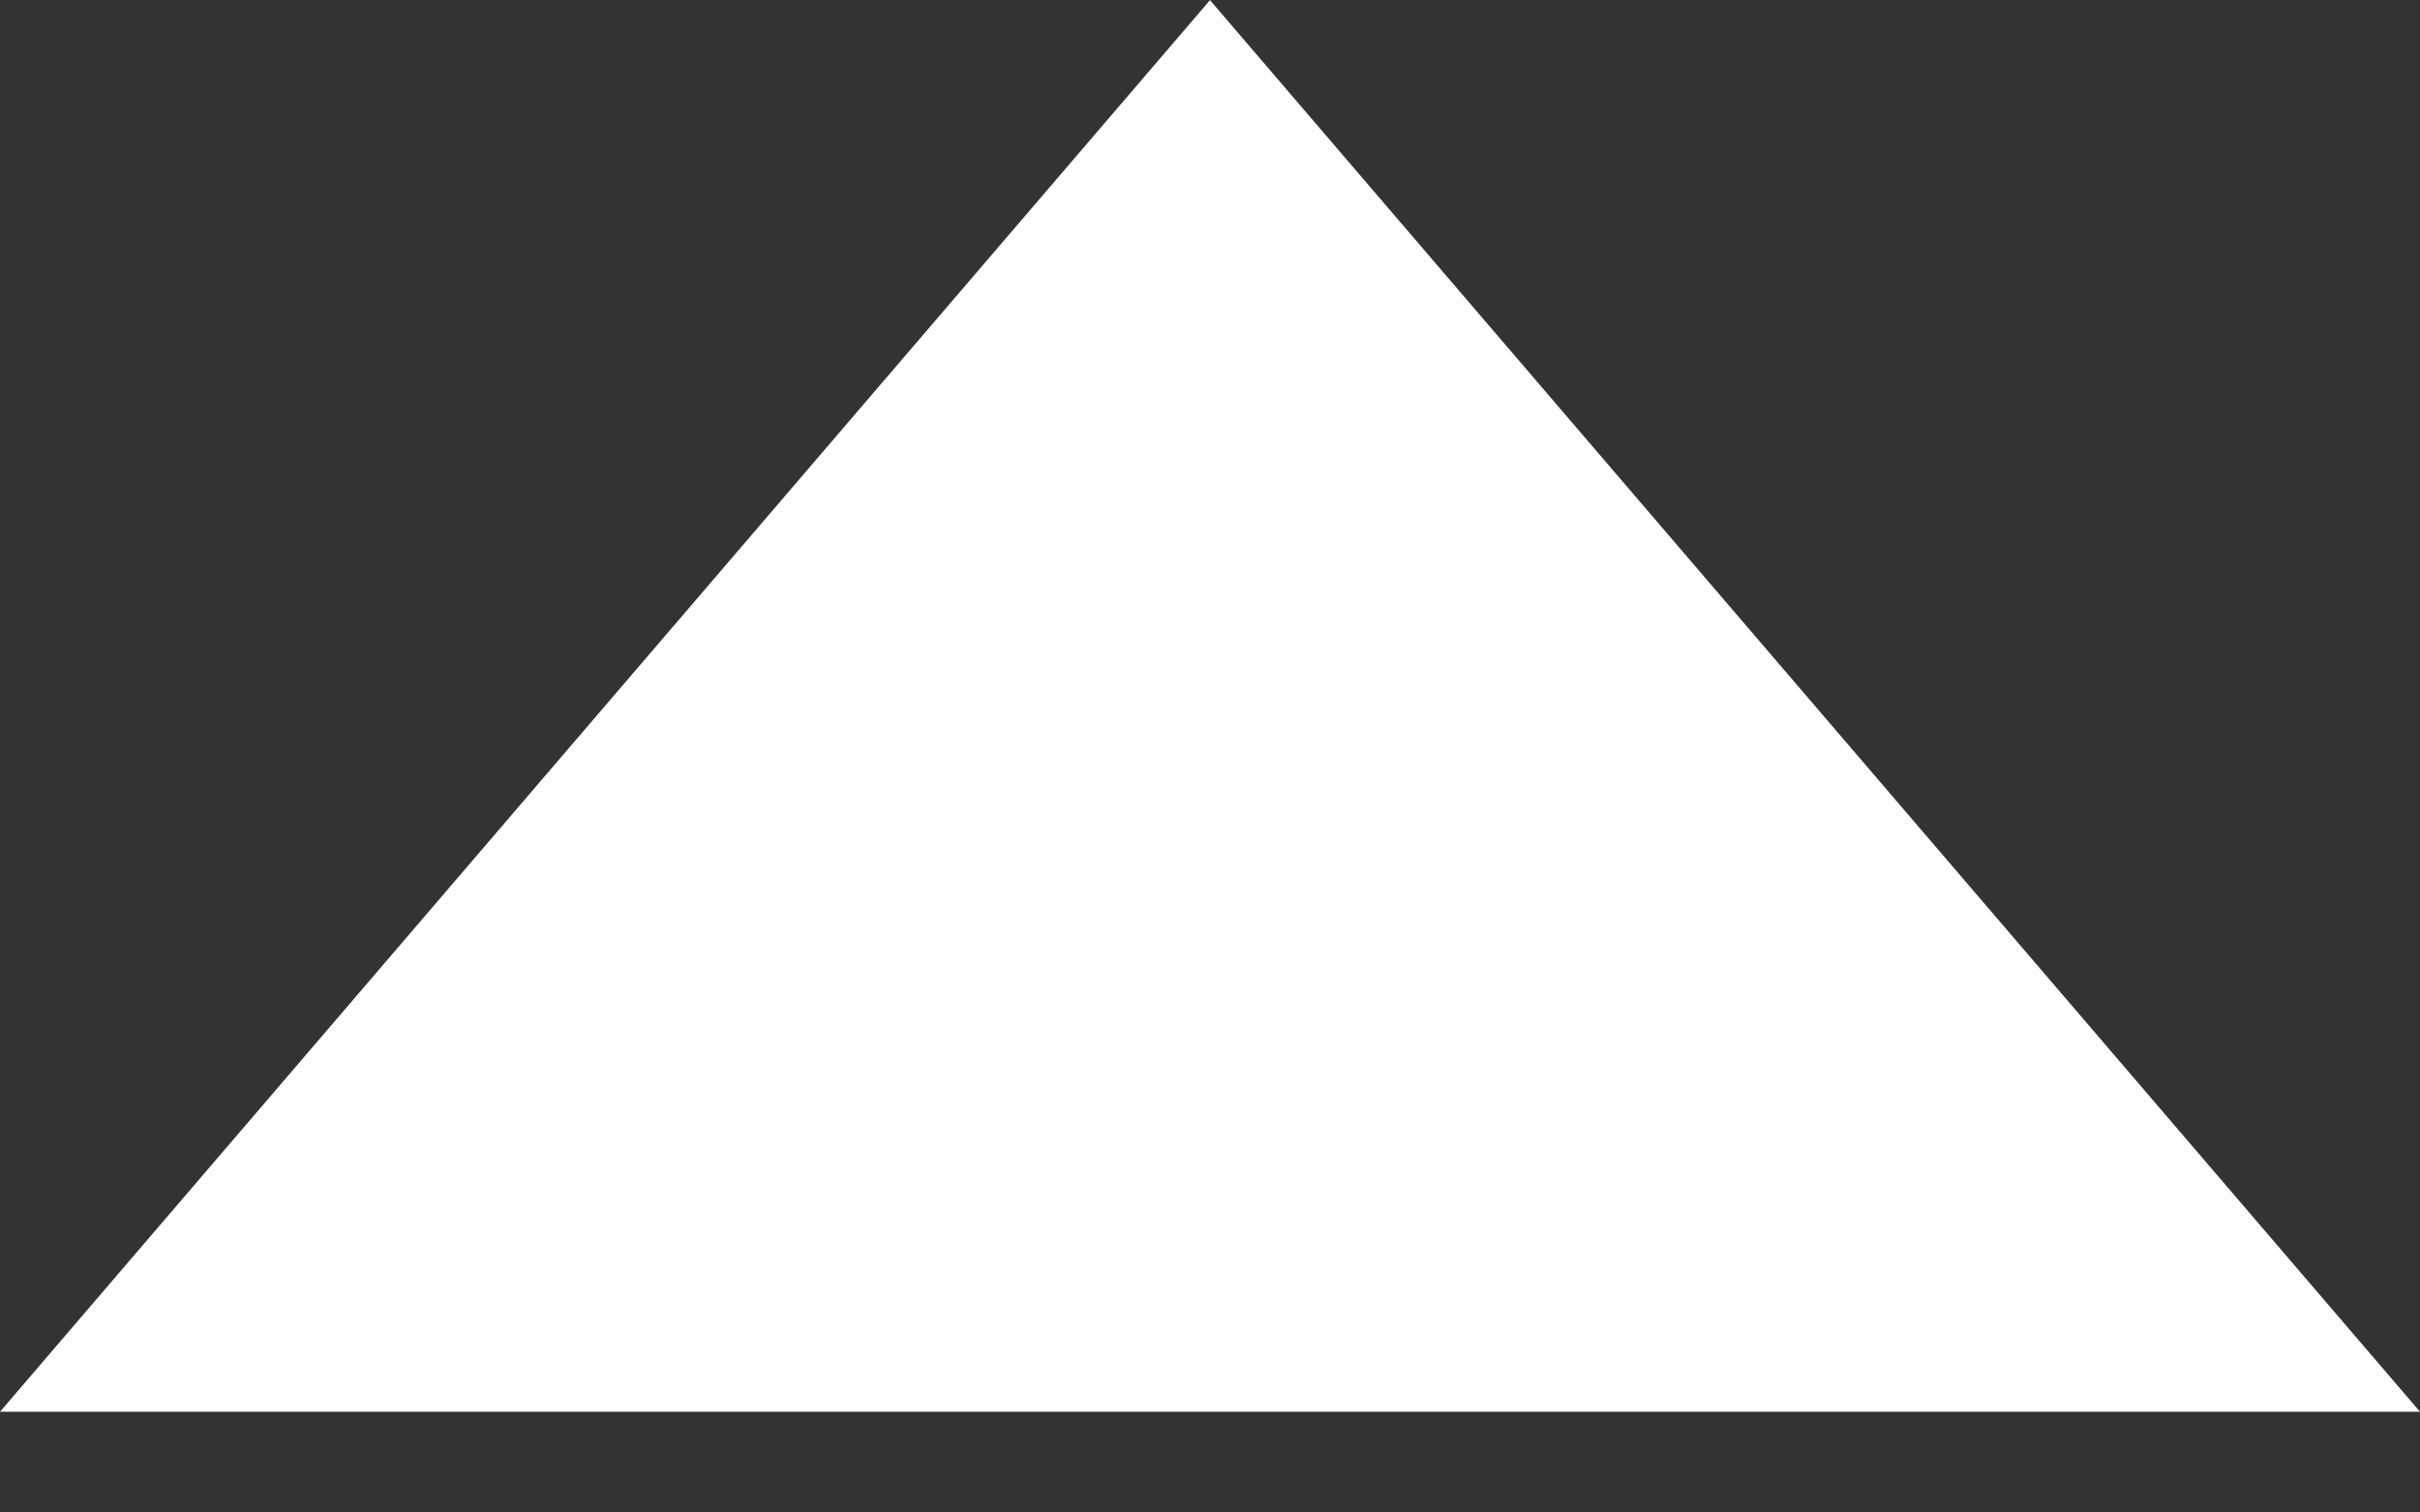 <?xml version="1.0" encoding="UTF-8"?>
<svg width="16px" height="10px" viewBox="0 0 16 10" version="1.1" xmlns="http://www.w3.org/2000/svg" xmlns:xlink="http://www.w3.org/1999/xlink">
    <rect x="0" y="0" width="16" height="10" fill="#333333" stroke="none"/>
    <!-- Generator: Sketch 59.1 (86144) - https://sketch.com -->
    <title>收缩</title>
    <desc>Created with Sketch.</desc>
    <g id="图标库" stroke="none" stroke-width="1" fill="none" fill-rule="evenodd">
        <g id="VDCP" transform="translate(-200, -292)">
            <g id="视频会议" transform="translate(15, 5)">
                <g id="会场列表" transform="translate(15, 255)">
                    <g id="收缩" transform="translate(170, 30)">
                        <rect id="矩形" fill="#000000" fill-rule="nonzero" opacity="0" x="0" y="0" width="16" height="16"></rect>
                        <polygon fill="#FFFFFF" transform="translate(8, 6.667) rotate(180) translate(-8, -6.667) " points="0 2 16 2 8 11.333"></polygon>
                    </g>
                </g>
            </g>
        </g>
    </g>
</svg>